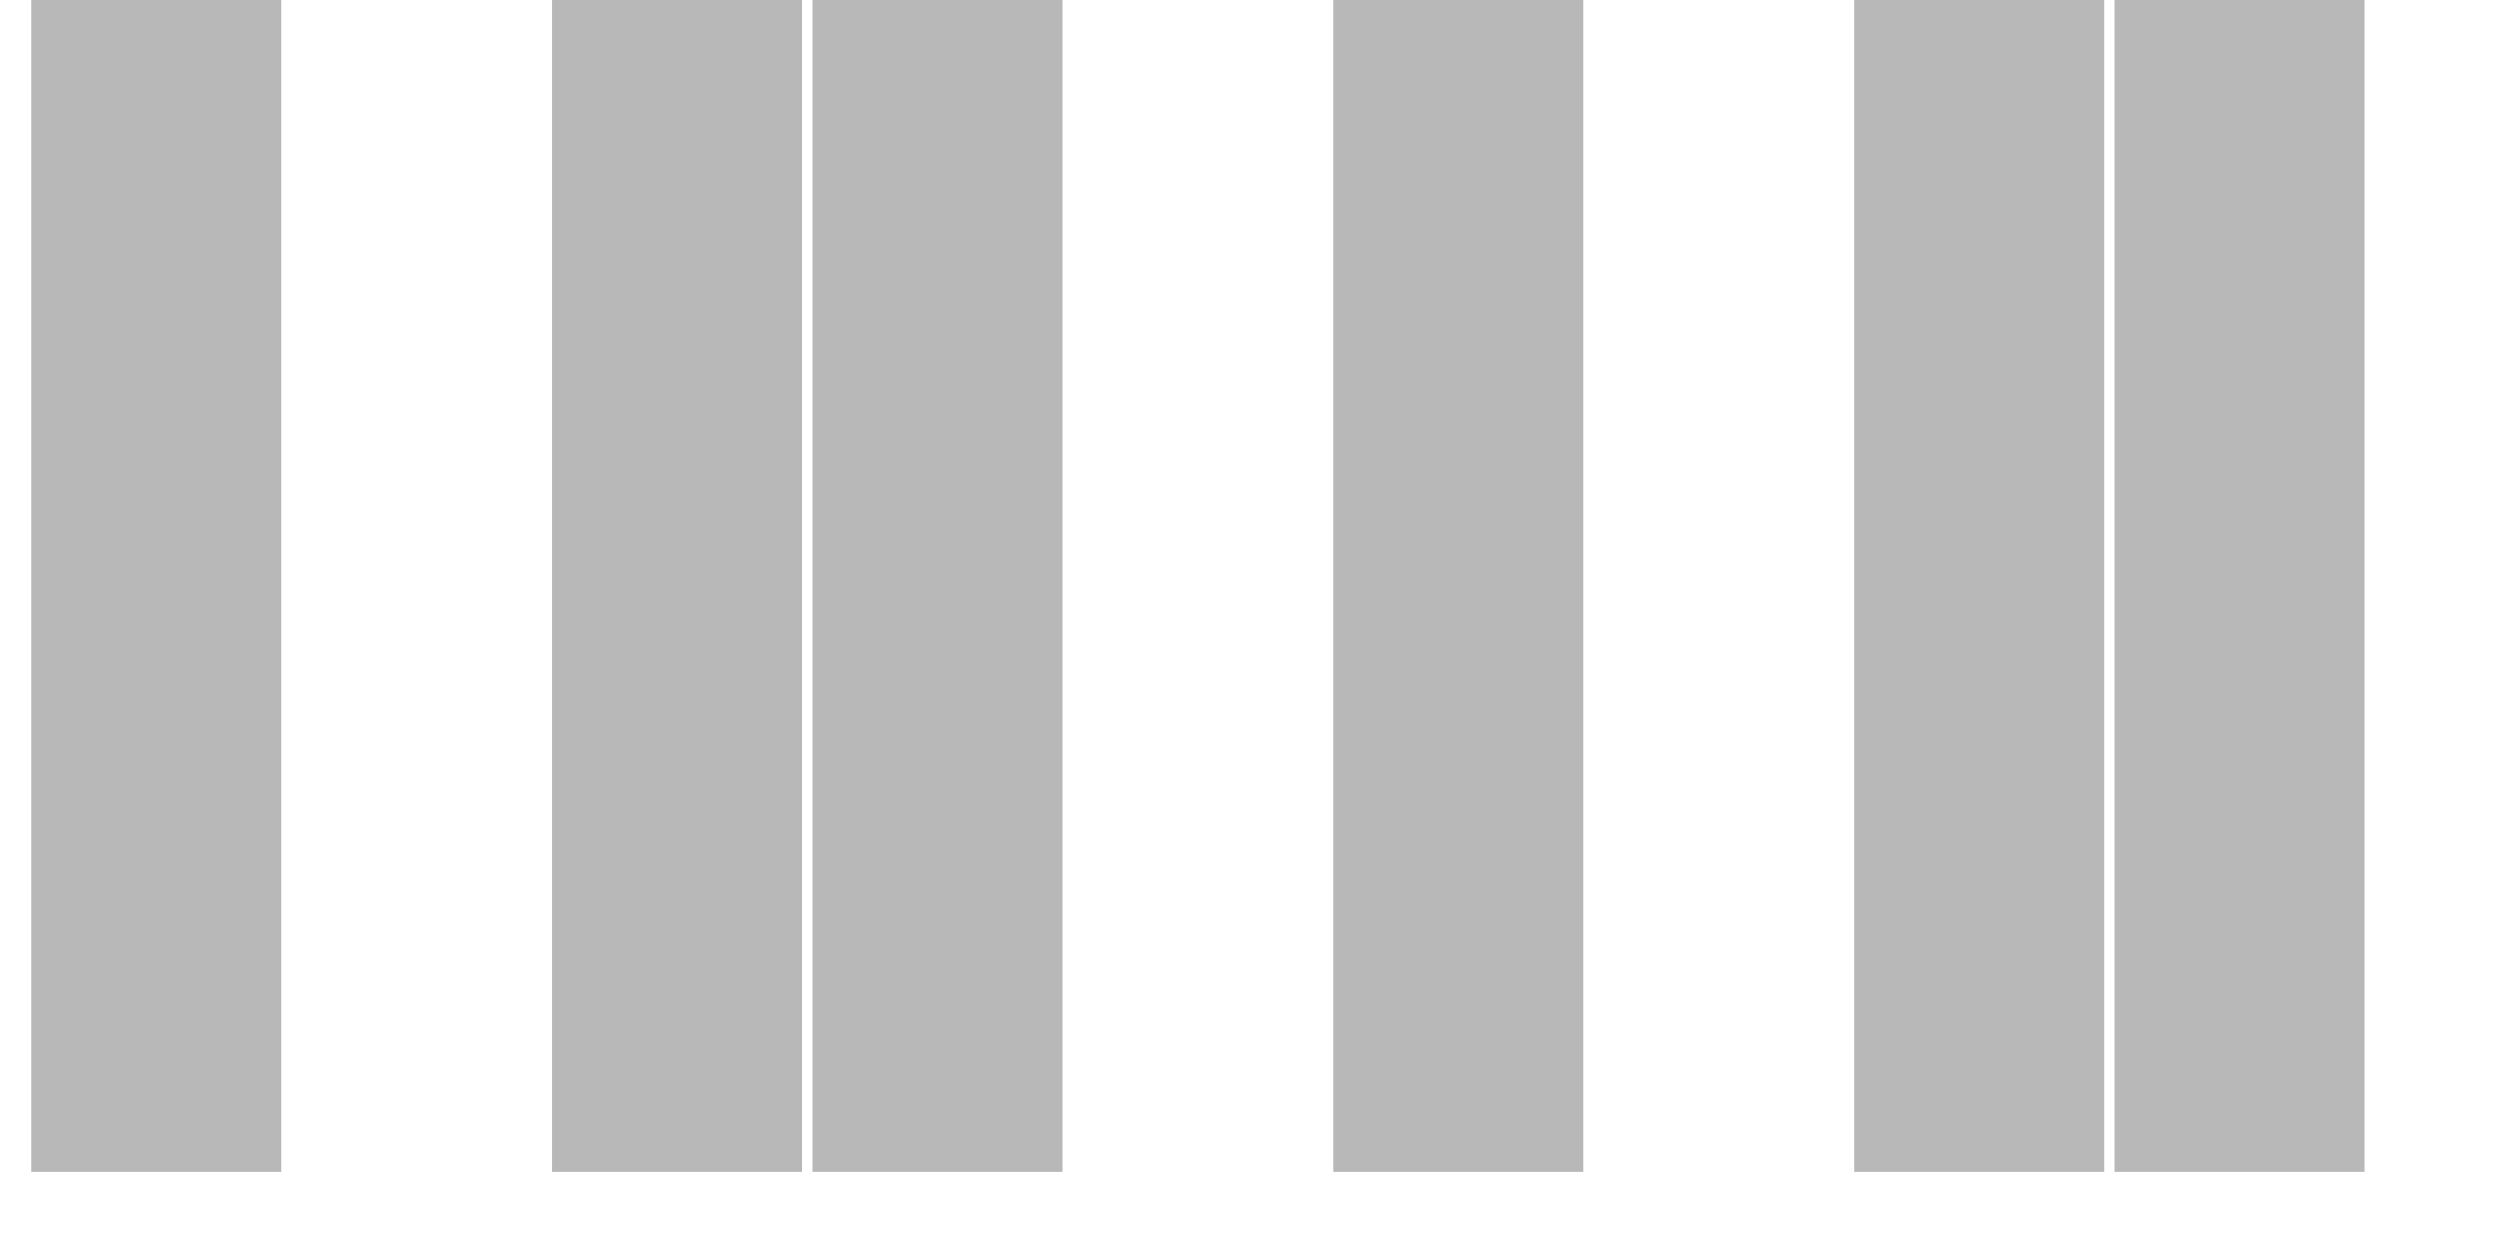 <svg width="16" height="8" viewBox="0 0 16 8" fill="none" xmlns="http://www.w3.org/2000/svg">
  <path d="M1 0V7.5M4.333 0V7.5M6 0V7.5M9.333 0V7.5M12.667 0V7.5M14.333 0V7.5" stroke="#B8B8B8" stroke-width="1.6"/>
  </svg>
  